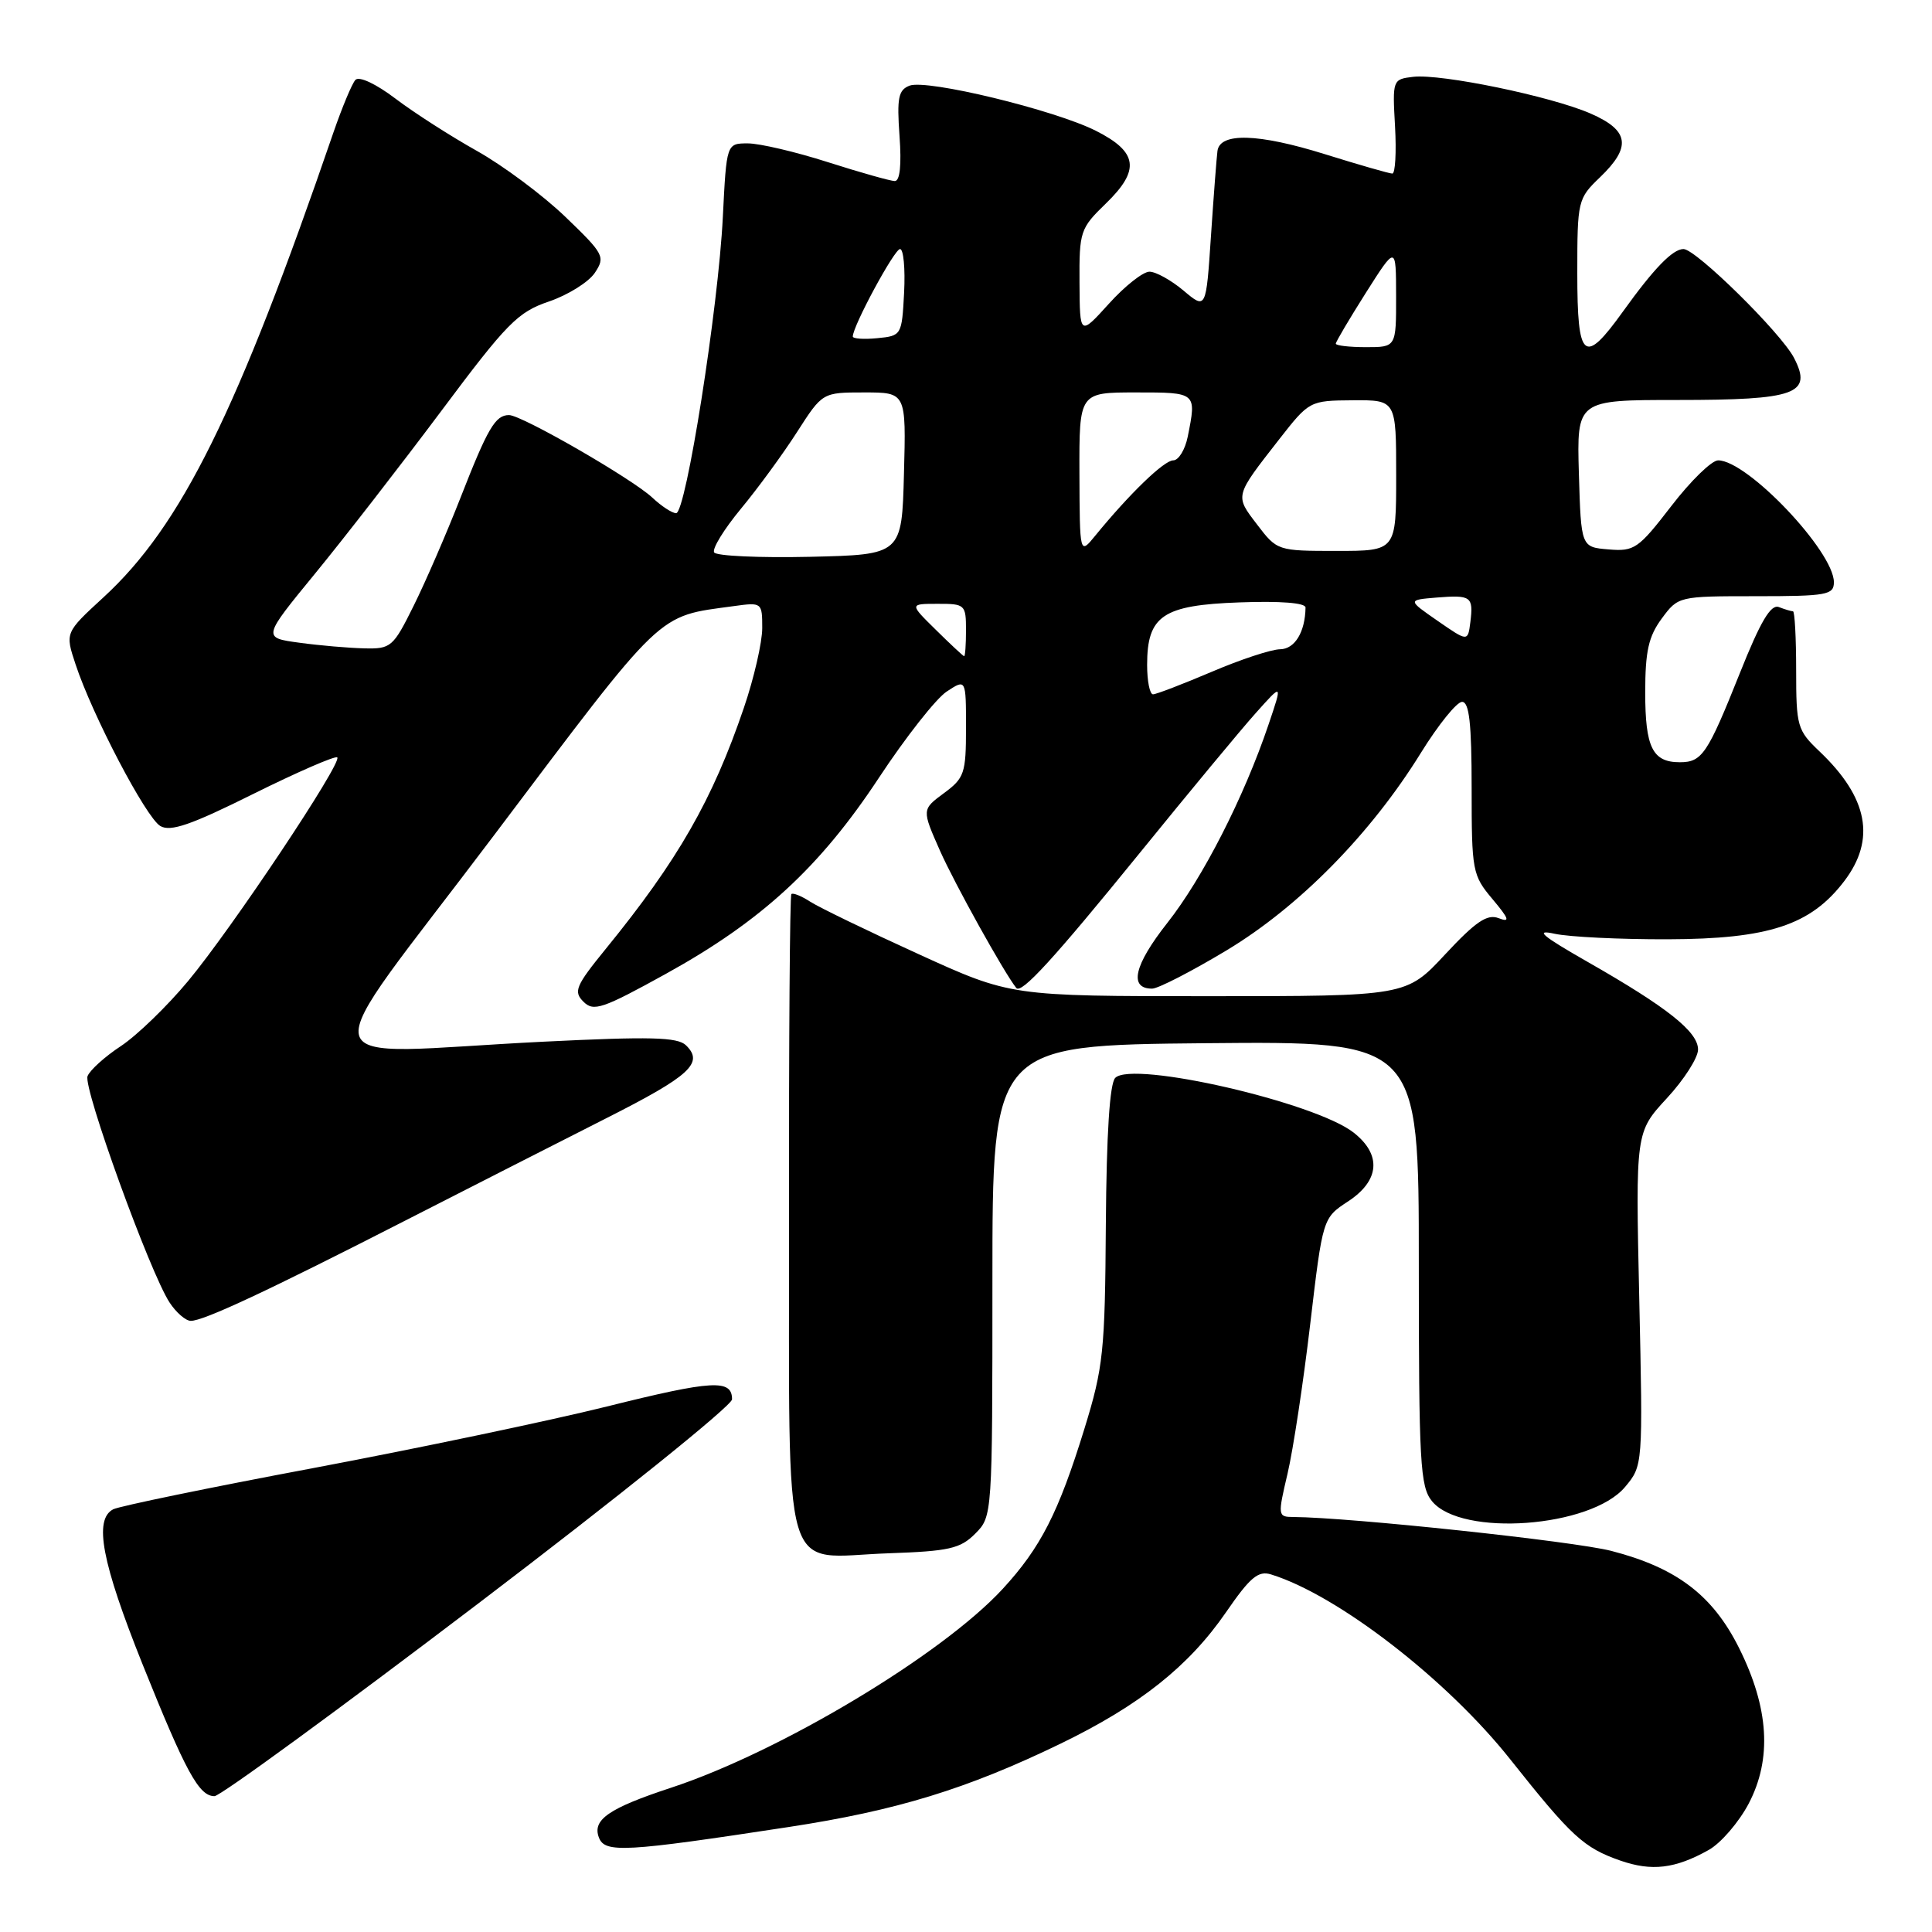 <?xml version="1.0" encoding="UTF-8" standalone="no"?>
<!DOCTYPE svg PUBLIC "-//W3C//DTD SVG 1.1//EN" "http://www.w3.org/Graphics/SVG/1.1/DTD/svg11.dtd" >
<svg xmlns="http://www.w3.org/2000/svg" xmlns:xlink="http://www.w3.org/1999/xlink" version="1.1" viewBox="0 0 256 256">
 <g >
 <path fill="currentColor"
d=" M 226.43 245.12 C 228.04 244.21 230.41 241.45 231.71 238.99 C 234.82 233.05 234.40 226.31 230.43 218.36 C 226.94 211.37 222.15 207.73 213.50 205.50 C 208.53 204.22 178.89 201.06 171.38 201.01 C 169.31 201.00 169.29 200.86 170.61 195.25 C 171.35 192.09 172.70 183.18 173.61 175.45 C 175.27 161.39 175.27 161.39 178.63 159.19 C 182.82 156.44 183.10 153.01 179.37 150.08 C 174.28 146.07 150.09 140.51 147.78 142.82 C 147.04 143.56 146.62 150.18 146.53 162.22 C 146.42 179.08 146.20 181.18 143.69 189.32 C 140.26 200.44 137.89 205.08 132.86 210.54 C 124.80 219.28 103.37 232.13 88.90 236.89 C 80.67 239.60 78.45 241.13 79.36 243.49 C 80.15 245.56 82.77 245.41 104.50 242.09 C 118.80 239.91 128.13 237.05 140.54 231.04 C 150.98 225.98 157.52 220.79 162.44 213.65 C 165.64 209.00 166.72 208.09 168.42 208.62 C 177.24 211.34 191.73 222.54 200.13 233.14 C 208.25 243.37 209.84 244.83 214.68 246.53 C 218.87 247.99 221.97 247.62 226.43 245.12 Z  M 63.40 212.45 C 81.88 198.40 97.00 186.24 97.00 185.42 C 97.00 182.73 94.45 182.87 80.41 186.37 C 72.76 188.27 55.25 191.94 41.50 194.53 C 27.75 197.11 15.82 199.57 15.00 199.99 C 12.40 201.34 13.48 207.02 18.89 220.53 C 24.62 234.80 26.36 238.00 28.42 238.00 C 29.18 238.00 44.92 226.50 63.40 212.45 Z  M 129.22 203.22 C 131.49 200.94 131.50 200.86 131.50 169.72 C 131.50 138.50 131.50 138.50 159.75 138.23 C 188.00 137.97 188.00 137.97 188.00 167.37 C 188.00 193.90 188.17 196.99 189.75 198.92 C 193.65 203.68 210.79 202.42 215.32 197.04 C 217.70 194.20 217.70 194.20 217.21 172.11 C 216.72 150.02 216.72 150.02 220.86 145.53 C 223.14 143.07 225.00 140.16 225.00 139.07 C 225.00 136.71 220.93 133.48 210.36 127.45 C 204.27 123.97 203.29 123.13 206.00 123.73 C 207.93 124.15 214.68 124.48 221.00 124.46 C 234.36 124.42 239.92 122.59 244.36 116.77 C 248.59 111.23 247.54 105.69 241.09 99.56 C 238.15 96.77 238.00 96.24 238.00 88.81 C 238.00 84.52 237.81 81.00 237.58 81.00 C 237.35 81.00 236.51 80.75 235.71 80.44 C 234.64 80.03 233.28 82.32 230.54 89.19 C 226.24 99.95 225.53 101.00 222.58 101.00 C 218.97 101.00 218.00 99.04 218.00 91.76 C 218.00 86.29 218.44 84.33 220.19 81.96 C 222.37 79.01 222.42 79.00 232.69 79.00 C 242.05 79.00 243.00 78.83 243.00 77.15 C 243.00 73.07 231.54 61.00 227.66 61.00 C 226.81 61.00 224.02 63.72 221.46 67.05 C 217.10 72.71 216.56 73.09 213.15 72.80 C 209.50 72.50 209.50 72.50 209.21 62.75 C 208.93 53.00 208.93 53.00 222.27 53.00 C 237.99 53.00 240.19 52.21 237.72 47.43 C 236.01 44.12 224.72 33.00 223.07 33.00 C 221.64 33.00 219.15 35.57 215.05 41.28 C 209.89 48.47 209.00 47.72 209.00 36.19 C 209.00 26.59 209.07 26.31 212.00 23.50 C 216.21 19.46 215.89 17.28 210.75 15.04 C 205.52 12.76 190.98 9.75 187.25 10.18 C 184.53 10.50 184.50 10.58 184.85 16.75 C 185.04 20.19 184.88 23.00 184.49 23.00 C 184.11 23.00 180.07 21.84 175.52 20.42 C 166.73 17.68 161.65 17.53 161.32 20.00 C 161.21 20.82 160.82 25.89 160.46 31.26 C 159.81 41.02 159.81 41.02 156.83 38.51 C 155.19 37.13 153.15 36.00 152.31 36.00 C 151.46 36.00 149.04 37.91 146.93 40.25 C 143.08 44.50 143.08 44.50 143.04 37.45 C 143.00 30.66 143.13 30.26 146.54 26.96 C 151.11 22.53 150.78 20.14 145.21 17.33 C 139.71 14.56 122.83 10.47 120.52 11.35 C 119.04 11.92 118.83 12.97 119.19 18.01 C 119.47 21.85 119.25 24.00 118.56 23.99 C 117.98 23.98 114.00 22.86 109.71 21.49 C 105.43 20.12 100.65 19.00 99.10 19.00 C 96.27 19.00 96.27 19.00 95.78 28.75 C 95.18 40.83 90.89 68.00 89.59 68.00 C 89.06 68.00 87.64 67.07 86.44 65.94 C 83.77 63.44 69.13 55.00 67.45 55.00 C 65.63 55.00 64.63 56.71 61.00 66.00 C 59.17 70.67 56.39 77.09 54.82 80.25 C 52.09 85.76 51.81 86.00 48.24 85.91 C 46.18 85.86 42.31 85.53 39.64 85.16 C 34.78 84.50 34.78 84.50 41.75 76.00 C 45.58 71.33 53.09 61.65 58.44 54.50 C 67.19 42.78 68.61 41.35 72.74 39.95 C 75.26 39.09 78.00 37.38 78.82 36.15 C 80.23 34.02 80.04 33.66 74.88 28.70 C 71.90 25.84 66.64 21.93 63.20 20.00 C 59.75 18.07 54.90 14.96 52.43 13.09 C 49.81 11.10 47.58 10.06 47.09 10.59 C 46.64 11.09 45.34 14.20 44.20 17.50 C 31.44 54.67 24.02 69.68 13.70 79.16 C 8.62 83.83 8.62 83.83 10.01 88.02 C 12.23 94.76 19.35 108.34 21.24 109.45 C 22.59 110.25 25.31 109.31 33.60 105.18 C 39.45 102.28 44.44 100.11 44.69 100.36 C 45.38 101.05 30.70 123.06 24.91 130.01 C 22.15 133.33 18.15 137.20 16.02 138.61 C 13.89 140.01 11.90 141.81 11.60 142.60 C 11.00 144.16 19.87 168.63 22.47 172.59 C 23.34 173.92 24.60 175.01 25.27 175.02 C 26.93 175.05 35.43 171.08 54.00 161.58 C 62.53 157.22 74.38 151.19 80.34 148.17 C 91.45 142.55 93.31 140.85 90.89 138.50 C 89.76 137.42 86.17 137.33 72.00 138.03 C 40.09 139.61 40.95 143.19 65.39 110.77 C 88.24 80.46 86.91 81.73 97.25 80.31 C 100.95 79.80 101.00 79.83 101.00 83.22 C 101.00 85.11 99.91 89.86 98.57 93.78 C 94.43 105.96 89.83 114.00 80.26 125.74 C 76.28 130.63 75.96 131.39 77.31 132.73 C 78.65 134.08 79.83 133.68 88.23 129.04 C 100.89 122.05 108.64 114.92 116.46 103.06 C 120.00 97.69 124.05 92.54 125.45 91.63 C 128.00 89.95 128.00 89.95 128.00 96.45 C 128.00 102.47 127.79 103.10 125.07 105.10 C 122.14 107.27 122.14 107.27 124.56 112.74 C 126.49 117.09 133.03 128.86 134.66 130.91 C 135.33 131.75 139.59 127.10 151.04 113.00 C 157.51 105.03 164.41 96.70 166.38 94.50 C 169.95 90.50 169.95 90.50 168.09 96.00 C 164.83 105.65 159.38 116.33 154.67 122.30 C 150.26 127.90 149.55 131.00 152.66 131.00 C 153.45 131.00 157.90 128.71 162.54 125.92 C 172.14 120.14 181.64 110.49 188.28 99.75 C 190.58 96.04 193.03 93.00 193.73 93.00 C 194.68 93.00 195.00 95.86 195.00 104.42 C 195.00 115.42 195.10 115.97 197.75 119.12 C 199.98 121.78 200.14 122.26 198.57 121.66 C 197.06 121.08 195.54 122.11 191.49 126.46 C 186.34 132.00 186.34 132.00 160.14 132.00 C 133.93 132.00 133.93 132.00 121.72 126.43 C 115.00 123.37 108.54 120.24 107.36 119.48 C 106.19 118.72 105.07 118.27 104.86 118.47 C 104.66 118.67 104.52 137.82 104.55 161.04 C 104.61 210.77 103.30 206.32 117.72 205.82 C 125.76 205.54 127.24 205.21 129.22 203.22 Z  M 152.00 88.11 C 152.00 81.58 154.06 80.18 164.25 79.82 C 169.63 79.62 172.99 79.88 172.99 80.50 C 172.94 83.75 171.57 86.00 169.63 86.03 C 168.46 86.04 164.36 87.39 160.53 89.03 C 156.69 90.66 153.21 92.00 152.78 92.00 C 152.35 92.00 152.00 90.25 152.00 88.11 Z  M 124.00 83.45 C 120.50 80.01 120.50 80.01 124.25 80.01 C 127.87 80.00 128.00 80.12 128.00 83.50 C 128.00 85.42 127.89 86.98 127.75 86.95 C 127.61 86.92 125.92 85.35 124.00 83.45 Z  M 190.50 82.27 C 186.50 79.50 186.50 79.50 190.35 79.18 C 194.93 78.81 195.25 79.04 194.83 82.43 C 194.50 85.04 194.50 85.04 190.50 82.27 Z  M 94.63 73.20 C 94.33 72.73 95.93 70.13 98.17 67.42 C 100.41 64.72 103.76 60.14 105.61 57.25 C 108.98 52.00 108.98 52.00 114.52 52.00 C 120.07 52.00 120.07 52.00 119.78 62.75 C 119.50 73.50 119.50 73.50 107.33 73.78 C 100.63 73.93 94.92 73.67 94.63 73.20 Z  M 143.03 62.75 C 143.00 52.00 143.00 52.00 150.50 52.00 C 158.59 52.00 158.56 51.97 157.38 57.87 C 157.03 59.59 156.17 61.00 155.46 61.00 C 154.24 61.00 149.66 65.43 145.11 71.00 C 143.07 73.50 143.07 73.50 143.03 62.75 Z  M 166.57 69.50 C 163.61 65.63 163.57 65.81 169.50 58.21 C 173.48 53.12 173.54 53.08 179.25 53.04 C 185.00 53.00 185.00 53.00 185.00 63.00 C 185.00 73.00 185.00 73.00 177.12 73.00 C 169.29 73.00 169.22 72.98 166.57 69.50 Z  M 177.00 45.54 C 177.00 45.29 178.80 42.25 180.99 38.79 C 184.98 32.50 184.98 32.50 184.99 39.25 C 185.00 46.00 185.00 46.00 181.00 46.00 C 178.80 46.00 177.00 45.79 177.00 45.54 Z  M 113.00 44.59 C 113.00 43.21 118.51 33.00 119.26 33.00 C 119.72 33.00 119.96 35.59 119.80 38.75 C 119.50 44.43 119.46 44.50 116.25 44.81 C 114.46 44.99 113.00 44.88 113.00 44.59 Z "/>
</g>
</svg>